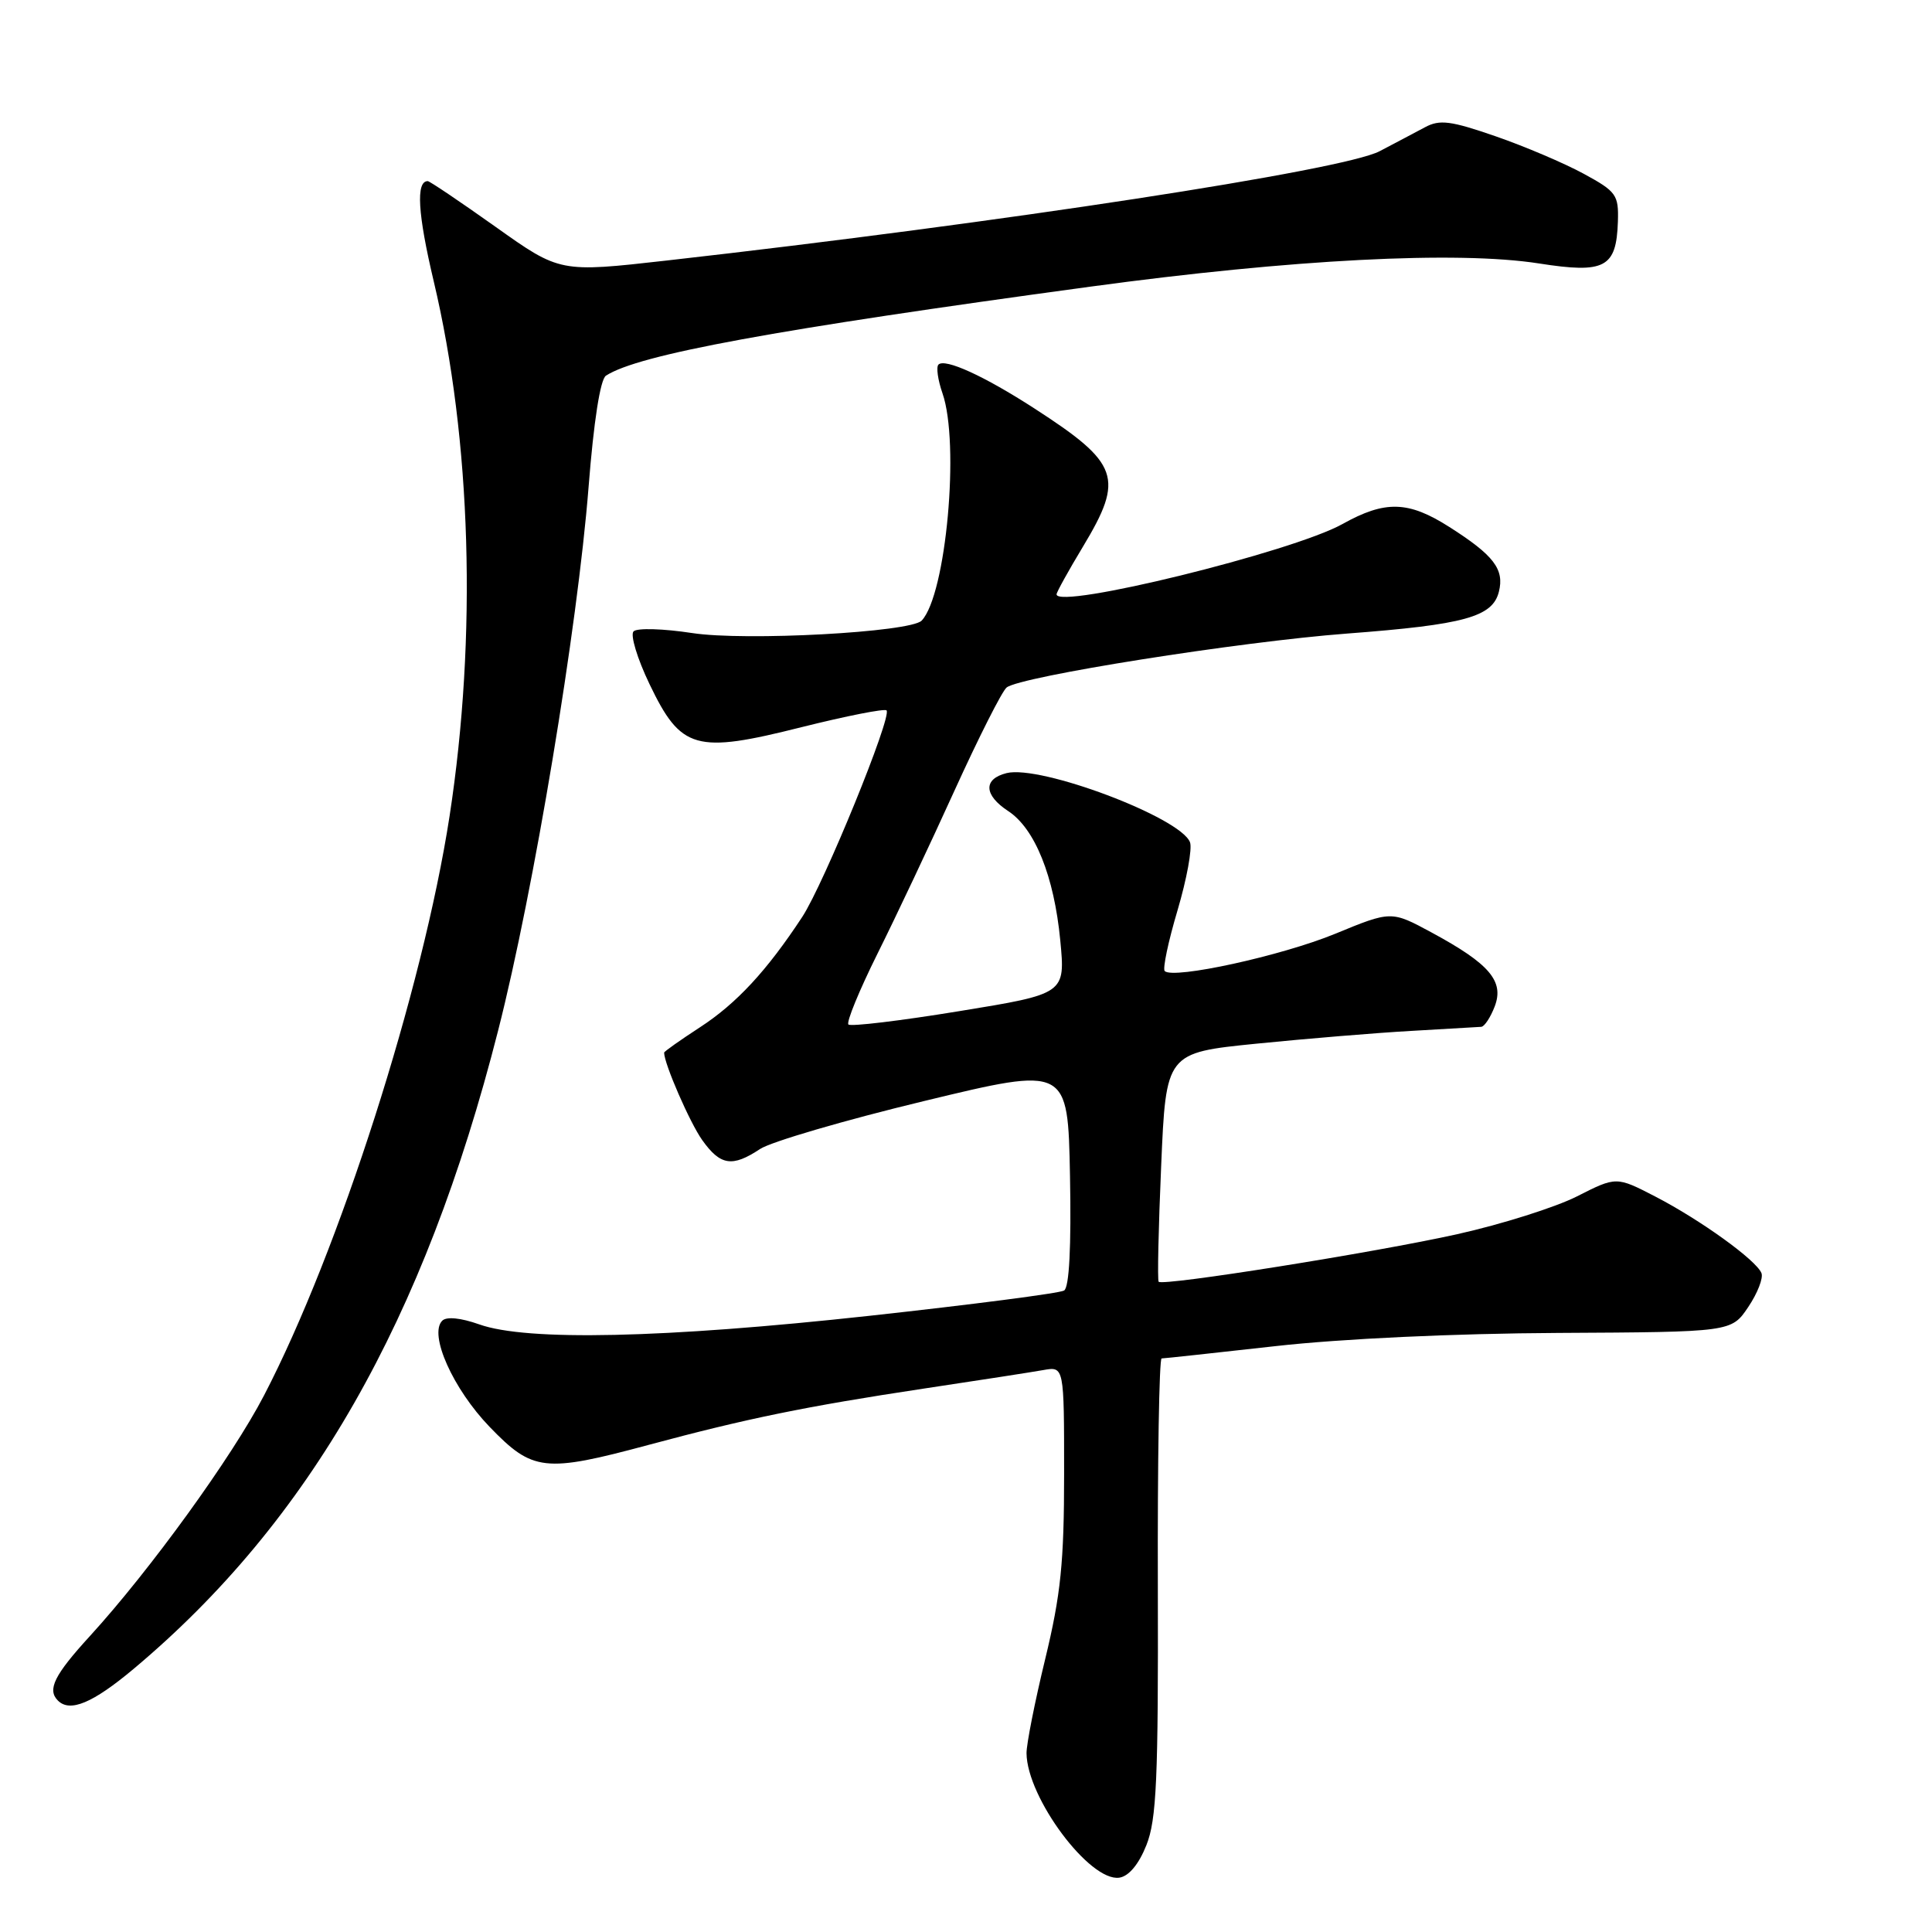 <?xml version="1.0" encoding="UTF-8" standalone="no"?>
<!DOCTYPE svg PUBLIC "-//W3C//DTD SVG 1.1//EN" "http://www.w3.org/Graphics/SVG/1.1/DTD/svg11.dtd" >
<svg xmlns="http://www.w3.org/2000/svg" xmlns:xlink="http://www.w3.org/1999/xlink" version="1.1" viewBox="0 0 256 256">
 <g >
 <path fill="currentColor"
d=" M 151.90 244.50 C 153.25 241.13 153.49 235.74 153.42 210.25 C 153.37 193.61 153.60 180.00 153.92 180.00 C 154.24 180.00 161.03 179.26 169.00 178.37 C 177.70 177.39 192.69 176.69 206.46 176.62 C 229.42 176.50 229.42 176.50 231.65 173.19 C 232.88 171.36 233.67 169.34 233.40 168.69 C 232.70 166.96 225.31 161.64 219.34 158.55 C 214.17 155.88 214.17 155.88 208.95 158.53 C 206.08 159.98 198.95 162.23 193.12 163.53 C 182.17 165.97 154.09 170.44 153.53 169.84 C 153.35 169.65 153.50 162.75 153.86 154.50 C 154.50 139.50 154.50 139.50 166.50 138.29 C 173.10 137.63 182.32 136.86 187.00 136.60 C 191.68 136.33 195.85 136.09 196.27 136.06 C 196.70 136.03 197.50 134.81 198.06 133.35 C 199.33 130.01 197.37 127.71 189.73 123.58 C 184.35 120.67 184.35 120.67 176.92 123.73 C 169.83 126.65 155.46 129.79 154.33 128.67 C 154.04 128.37 154.80 124.75 156.03 120.62 C 157.25 116.49 158.00 112.43 157.68 111.60 C 156.41 108.31 137.86 101.32 133.38 102.44 C 130.26 103.22 130.36 105.35 133.59 107.47 C 137.13 109.79 139.67 116.10 140.49 124.59 C 141.17 131.69 141.17 131.69 127.06 133.99 C 119.31 135.26 112.71 136.05 112.42 135.75 C 112.12 135.45 113.86 131.22 116.28 126.35 C 118.71 121.48 123.29 111.77 126.47 104.77 C 129.66 97.76 132.76 91.61 133.38 91.10 C 135.15 89.64 164.21 85.03 178.50 83.95 C 194.07 82.77 197.77 81.75 198.61 78.41 C 199.36 75.43 197.93 73.57 192.05 69.83 C 186.61 66.36 183.54 66.28 177.88 69.44 C 171.27 73.13 140.00 80.81 140.00 78.75 C 140.00 78.47 141.57 75.63 143.50 72.43 C 149.00 63.29 148.34 61.41 137.03 54.10 C 130.41 49.82 125.22 47.45 124.35 48.31 C 124.03 48.64 124.27 50.34 124.88 52.10 C 127.20 58.74 125.37 78.80 122.13 82.23 C 120.67 83.78 98.72 84.97 91.70 83.88 C 87.90 83.30 84.41 83.19 83.95 83.66 C 83.49 84.12 84.44 87.27 86.07 90.66 C 90.24 99.35 92.16 99.89 106.22 96.35 C 112.14 94.87 117.20 93.87 117.47 94.13 C 118.24 94.91 109.17 117.12 106.30 121.50 C 101.60 128.65 97.59 132.97 92.75 136.12 C 90.14 137.82 88.00 139.33 88.00 139.48 C 88.00 140.94 91.41 148.77 93.05 151.07 C 95.46 154.45 97.03 154.69 100.71 152.25 C 102.16 151.29 111.93 148.43 122.42 145.90 C 141.50 141.29 141.50 141.29 141.78 155.82 C 141.96 165.21 141.68 170.58 141.00 171.00 C 140.42 171.36 128.82 172.86 115.22 174.35 C 87.95 177.33 69.80 177.73 63.51 175.49 C 61.05 174.62 59.17 174.43 58.60 175.00 C 56.79 176.81 60.02 184.03 64.88 189.07 C 70.59 194.99 72.14 195.17 86.00 191.44 C 98.95 187.96 106.81 186.35 122.31 184.01 C 129.57 182.92 136.74 181.81 138.25 181.54 C 141.00 181.05 141.00 181.05 141.00 195.28 C 141.00 207.02 140.56 211.29 138.50 219.81 C 137.12 225.49 136.01 231.11 136.02 232.31 C 136.08 238.22 144.41 249.38 148.32 248.80 C 149.58 248.61 150.90 247.02 151.90 244.50 Z  M 17.70 221.14 C 41.01 201.60 56.23 174.95 66.00 136.57 C 70.74 117.99 76.52 83.20 77.99 64.53 C 78.67 55.85 79.54 50.27 80.29 49.78 C 84.59 46.98 102.62 43.67 144.50 37.98 C 171.22 34.35 193.11 33.22 203.93 34.91 C 212.67 36.28 214.18 35.47 214.38 29.36 C 214.49 25.82 214.18 25.38 209.86 23.03 C 207.31 21.64 202.05 19.40 198.18 18.06 C 192.23 16.00 190.77 15.81 188.82 16.86 C 187.54 17.55 184.83 18.97 182.80 20.04 C 177.93 22.58 132.79 29.50 88.35 34.52 C 74.19 36.12 74.19 36.12 65.67 30.06 C 60.98 26.73 56.93 24.00 56.68 24.00 C 55.09 24.00 55.35 28.32 57.47 37.27 C 62.46 58.29 63.23 84.32 59.57 108.14 C 56.03 131.12 44.91 165.83 34.98 184.91 C 30.74 193.07 19.88 208.06 11.92 216.78 C 7.19 221.95 6.23 223.89 7.67 225.33 C 9.27 226.94 12.29 225.67 17.70 221.14 Z "/>
</g>
</svg>